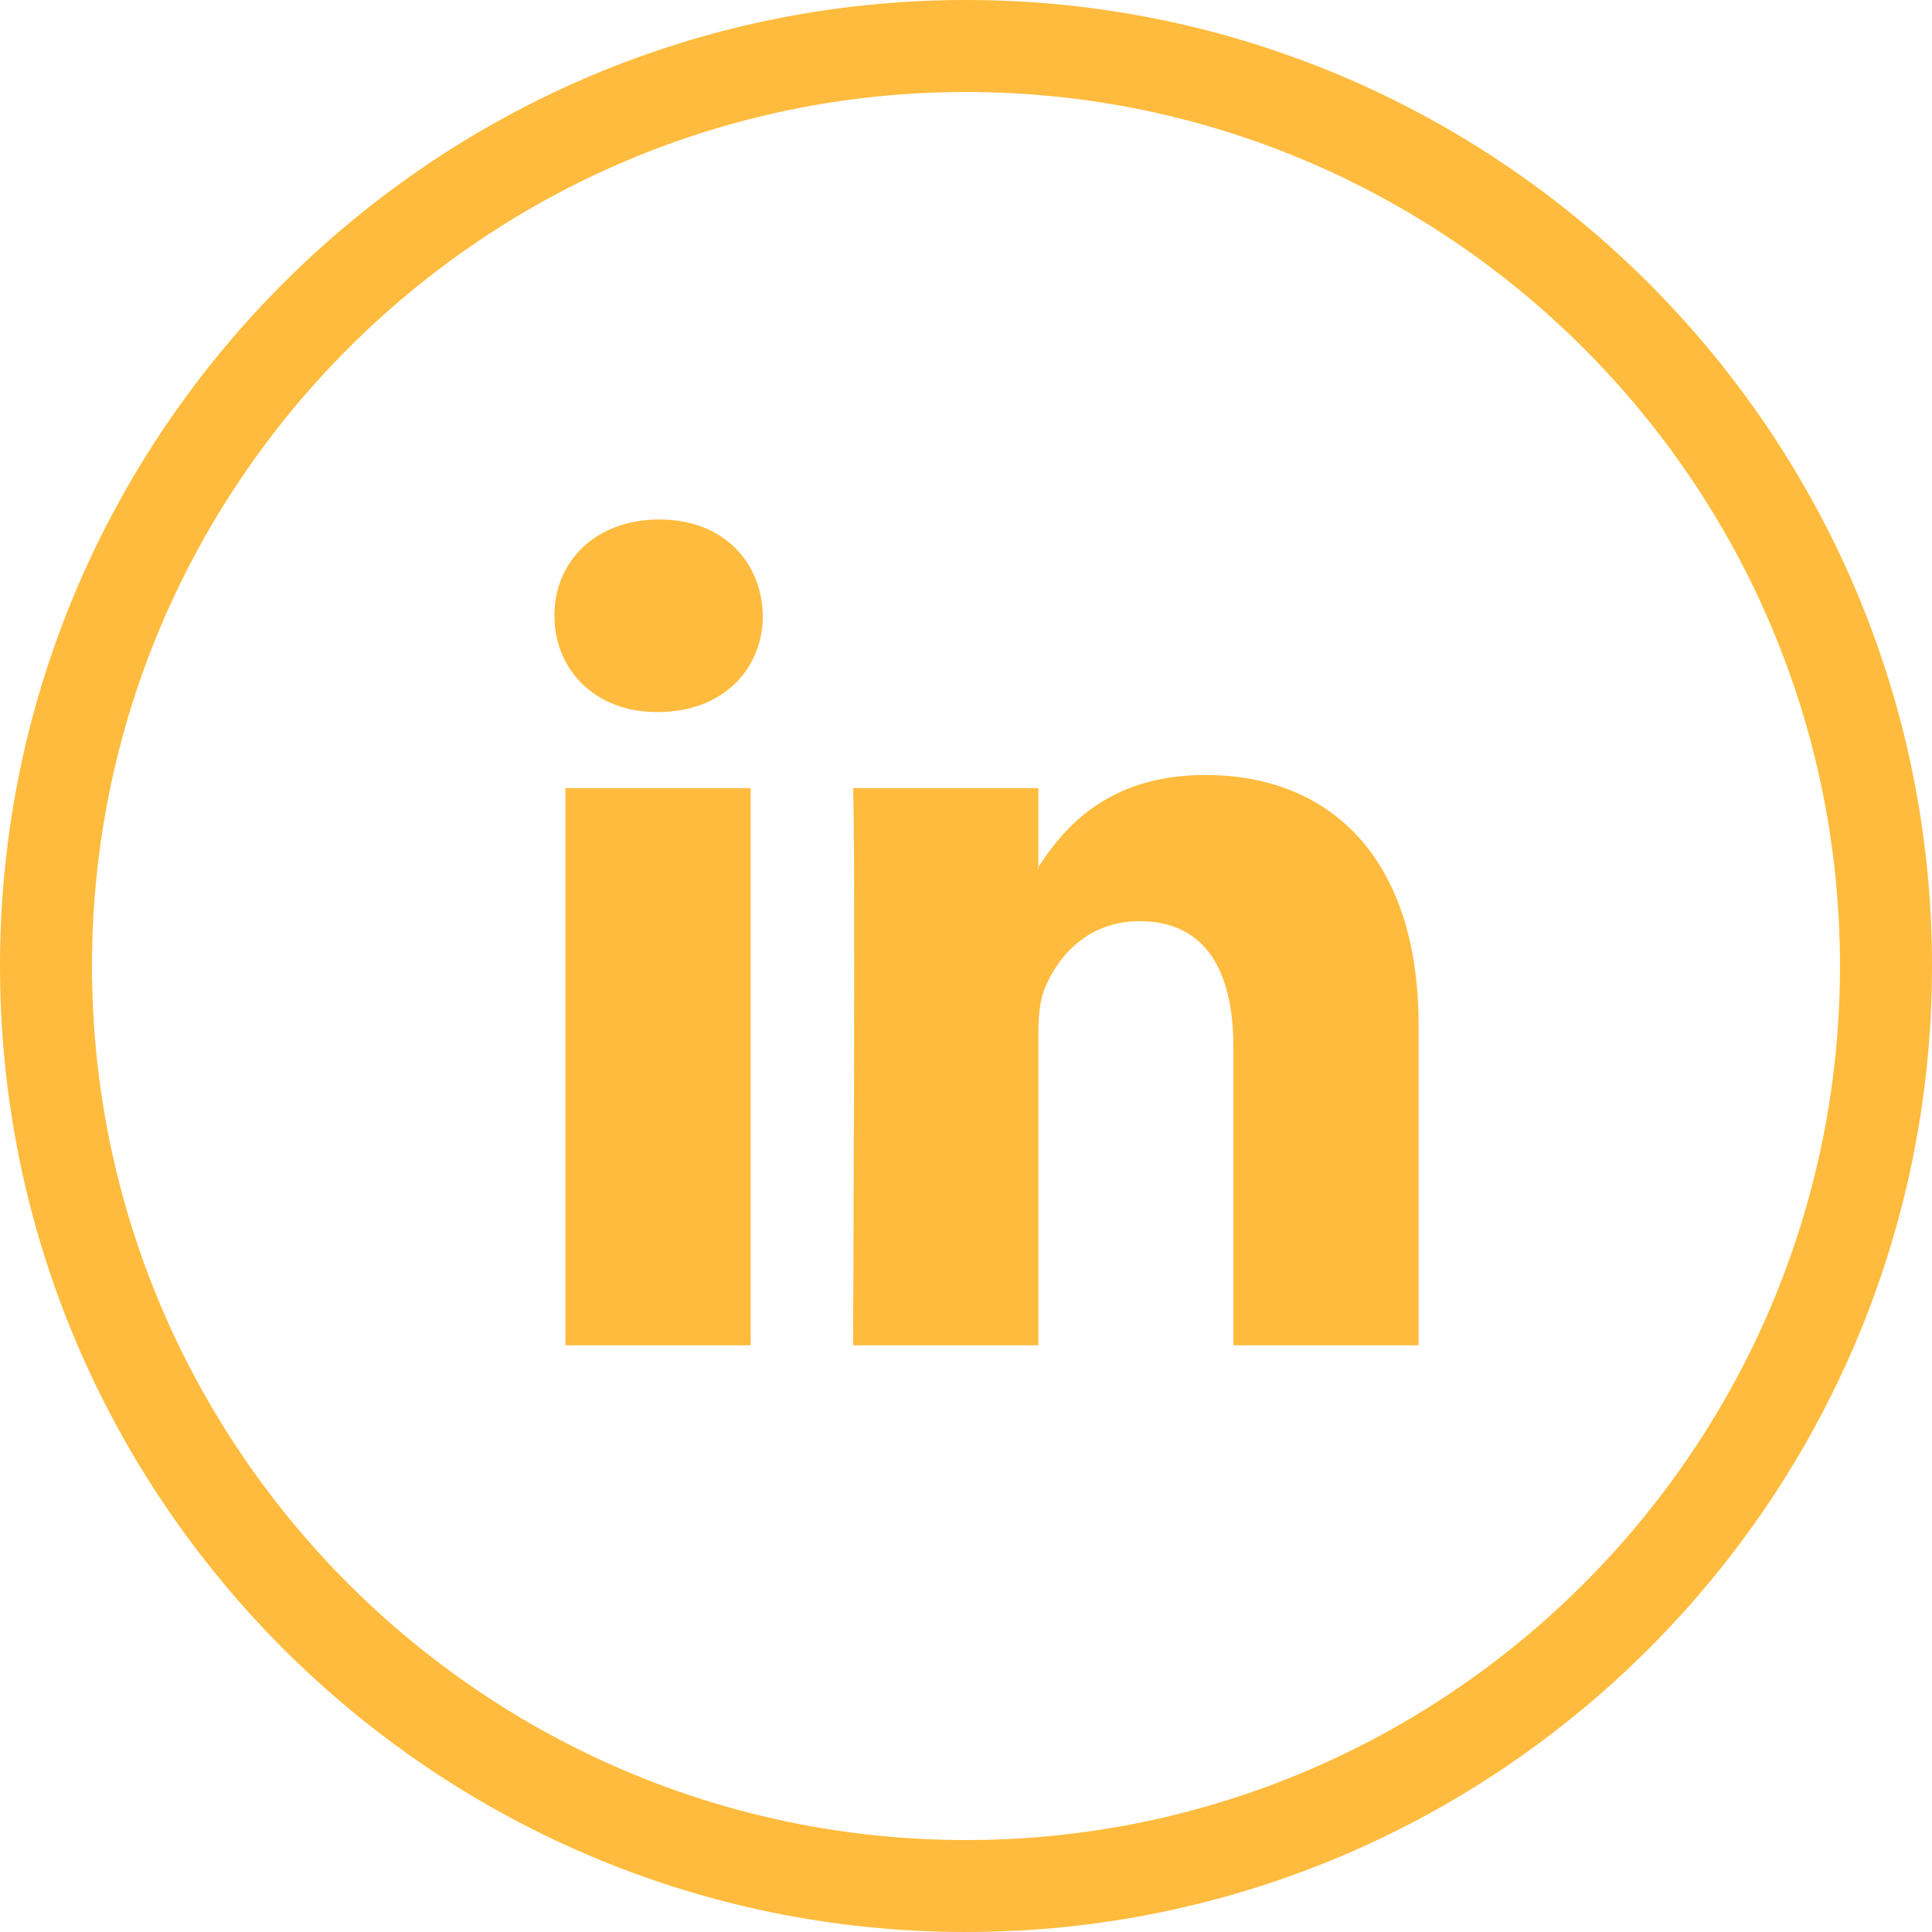 <?xml version="1.0" encoding="UTF-8" standalone="no"?>
<svg
   xmlns:dc="http://purl.org/dc/elements/1.1/"
   xmlns:cc="http://creativecommons.org/ns#"
   xmlns:rdf="http://www.w3.org/1999/02/22-rdf-syntax-ns#"
   xmlns:svg="http://www.w3.org/2000/svg"
   xmlns="http://www.w3.org/2000/svg"
   xmlns:sodipodi="http://sodipodi.sourceforge.net/DTD/sodipodi-0.dtd"
   xmlns:inkscape="http://www.inkscape.org/namespaces/inkscape"
   id="svg2"
   version="1.1"
   xml:space="preserve"
   width="40"
   height="40"
   viewBox="0 0 40 40"
   inkscape:version="0.91 r13725"
   sodipodi:docname="linkedin.svg"><sodipodi:namedview
     pagecolor="#ffffff"
     bordercolor="#666666"
     borderopacity="1"
     objecttolerance="10"
     gridtolerance="10"
     guidetolerance="10"
     inkscape:pageopacity="0"
     inkscape:pageshadow="2"
     inkscape:window-width="1855"
     inkscape:window-height="1056"
     id="namedview30"
     showgrid="false"
     fit-margin-top="0"
     fit-margin-left="0"
     fit-margin-right="0"
     fit-margin-bottom="0"
     inkscape:zoom="4.72"
     inkscape:cx="-2.7542373"
     inkscape:cy="24.99975"
     inkscape:window-x="65"
     inkscape:window-y="24"
     inkscape:window-maximized="1"
     inkscape:current-layer="svg2" /><defs
     id="defs6"><clipPath
       clipPathUnits="userSpaceOnUse"
       id="clipPath16"><path
         d="M 0,40 40,40 40,0 0,0 0,40 Z"
         id="path18"
         inkscape:connector-curvature="0" /></clipPath></defs><g
     id="g4175"
     transform="scale(0.8,0.8)"><g
       transform="matrix(1.25,0,0,-1.25,0,50)"
       id="g10"
       style="fill:#ffbb3d;fill-opacity:1"><g
         id="g12"
         style="fill:#ffbb3d;fill-opacity:1"><g
           clip-path="url(#clipPath16)"
           id="g14"
           style="fill:#ffbb3d;fill-opacity:1"><g
             transform="translate(20,38.095)"
             id="g24"
             style="fill:#ffbb3d;fill-opacity:1"><path
               id="path26"
               style="fill:#ffbb3d;fill-opacity:1;fill-rule:nonzero;stroke:none"
               d="m 0,0 c -9.978,0 -18.095,-8.118 -18.095,-18.095 0,-9.978 8.117,-18.096 18.095,-18.096 9.978,0 18.095,8.118 18.095,18.096 C 18.095,-8.118 9.978,0 0,0 m 0,-38.095 c -11.028,0 -20,8.971 -20,20 0,11.028 8.972,20 20,20 11.028,0 20,-8.972 20,-20 0,-11.029 -8.972,-20 -20,-20"
               inkscape:connector-curvature="0" /></g></g></g></g><g
       transform="matrix(0.052,0,0,0.052,14.348,12.947)"
       style="fill:#ffbb3d;fill-opacity:1"
       id="g4142"><path
         style="fill:#ffbb3d;fill-opacity:1"
         id="LinkedIn"
         d="m 430.117,261.543 0,159.017 -92.188,0 0,-148.367 c 0,-37.271 -13.334,-62.707 -46.703,-62.707 -25.473,0 -40.632,17.142 -47.301,33.724 -2.432,5.928 -3.058,14.179 -3.058,22.477 l 0,154.873 -92.219,0 c 0,0 1.242,-251.285 0,-277.32 l 92.21,0 0,39.309 c -0.187,0.294 -0.43,0.611 -0.606,0.896 l 0.606,0 0,-0.896 c 12.251,-18.869 34.13,-45.824 83.102,-45.824 60.673,-0.001 106.157,39.636 106.157,124.818 z M 52.183,9.558 C 20.635,9.558 0,30.251 0,57.463 c 0,26.619 20.038,47.94 50.959,47.94 l 0.616,0 c 32.159,0 52.159,-21.317 52.159,-47.94 C 103.128,30.251 83.734,9.558 52.183,9.558 Z M 5.477,420.56 l 92.184,0 0,-277.32 -92.184,0 0,277.32 z"
         inkscape:connector-curvature="0" /></g></g><g
     id="g4145"
     style="fill:#ffbb3d;fill-opacity:1"
     transform="matrix(0.052,0,0,0.052,14.348,2.947)" /><g
     id="g4147"
     style="fill:#ffbb3d;fill-opacity:1"
     transform="matrix(0.052,0,0,0.052,14.348,2.947)" /><g
     id="g4149"
     style="fill:#ffbb3d;fill-opacity:1"
     transform="matrix(0.052,0,0,0.052,14.348,2.947)" /><g
     id="g4151"
     style="fill:#ffbb3d;fill-opacity:1"
     transform="matrix(0.052,0,0,0.052,14.348,2.947)" /><g
     id="g4153"
     style="fill:#ffbb3d;fill-opacity:1"
     transform="matrix(0.052,0,0,0.052,14.348,2.947)" /><g
     id="g4155"
     style="fill:#ffbb3d;fill-opacity:1"
     transform="matrix(0.052,0,0,0.052,14.348,2.947)" /><g
     id="g4157"
     style="fill:#ffbb3d;fill-opacity:1"
     transform="matrix(0.052,0,0,0.052,14.348,2.947)" /><g
     id="g4159"
     style="fill:#ffbb3d;fill-opacity:1"
     transform="matrix(0.052,0,0,0.052,14.348,2.947)" /><g
     id="g4161"
     style="fill:#ffbb3d;fill-opacity:1"
     transform="matrix(0.052,0,0,0.052,14.348,2.947)" /><g
     id="g4163"
     style="fill:#ffbb3d;fill-opacity:1"
     transform="matrix(0.052,0,0,0.052,14.348,2.947)" /><g
     id="g4165"
     style="fill:#ffbb3d;fill-opacity:1"
     transform="matrix(0.052,0,0,0.052,14.348,2.947)" /><g
     id="g4167"
     style="fill:#ffbb3d;fill-opacity:1"
     transform="matrix(0.052,0,0,0.052,14.348,2.947)" /><g
     id="g4169"
     style="fill:#ffbb3d;fill-opacity:1"
     transform="matrix(0.052,0,0,0.052,14.348,2.947)" /><g
     id="g4171"
     style="fill:#ffbb3d;fill-opacity:1"
     transform="matrix(0.052,0,0,0.052,14.348,2.947)" /><g
     id="g4173"
     style="fill:#ffbb3d;fill-opacity:1"
     transform="matrix(0.052,0,0,0.052,14.348,2.947)" /></svg>